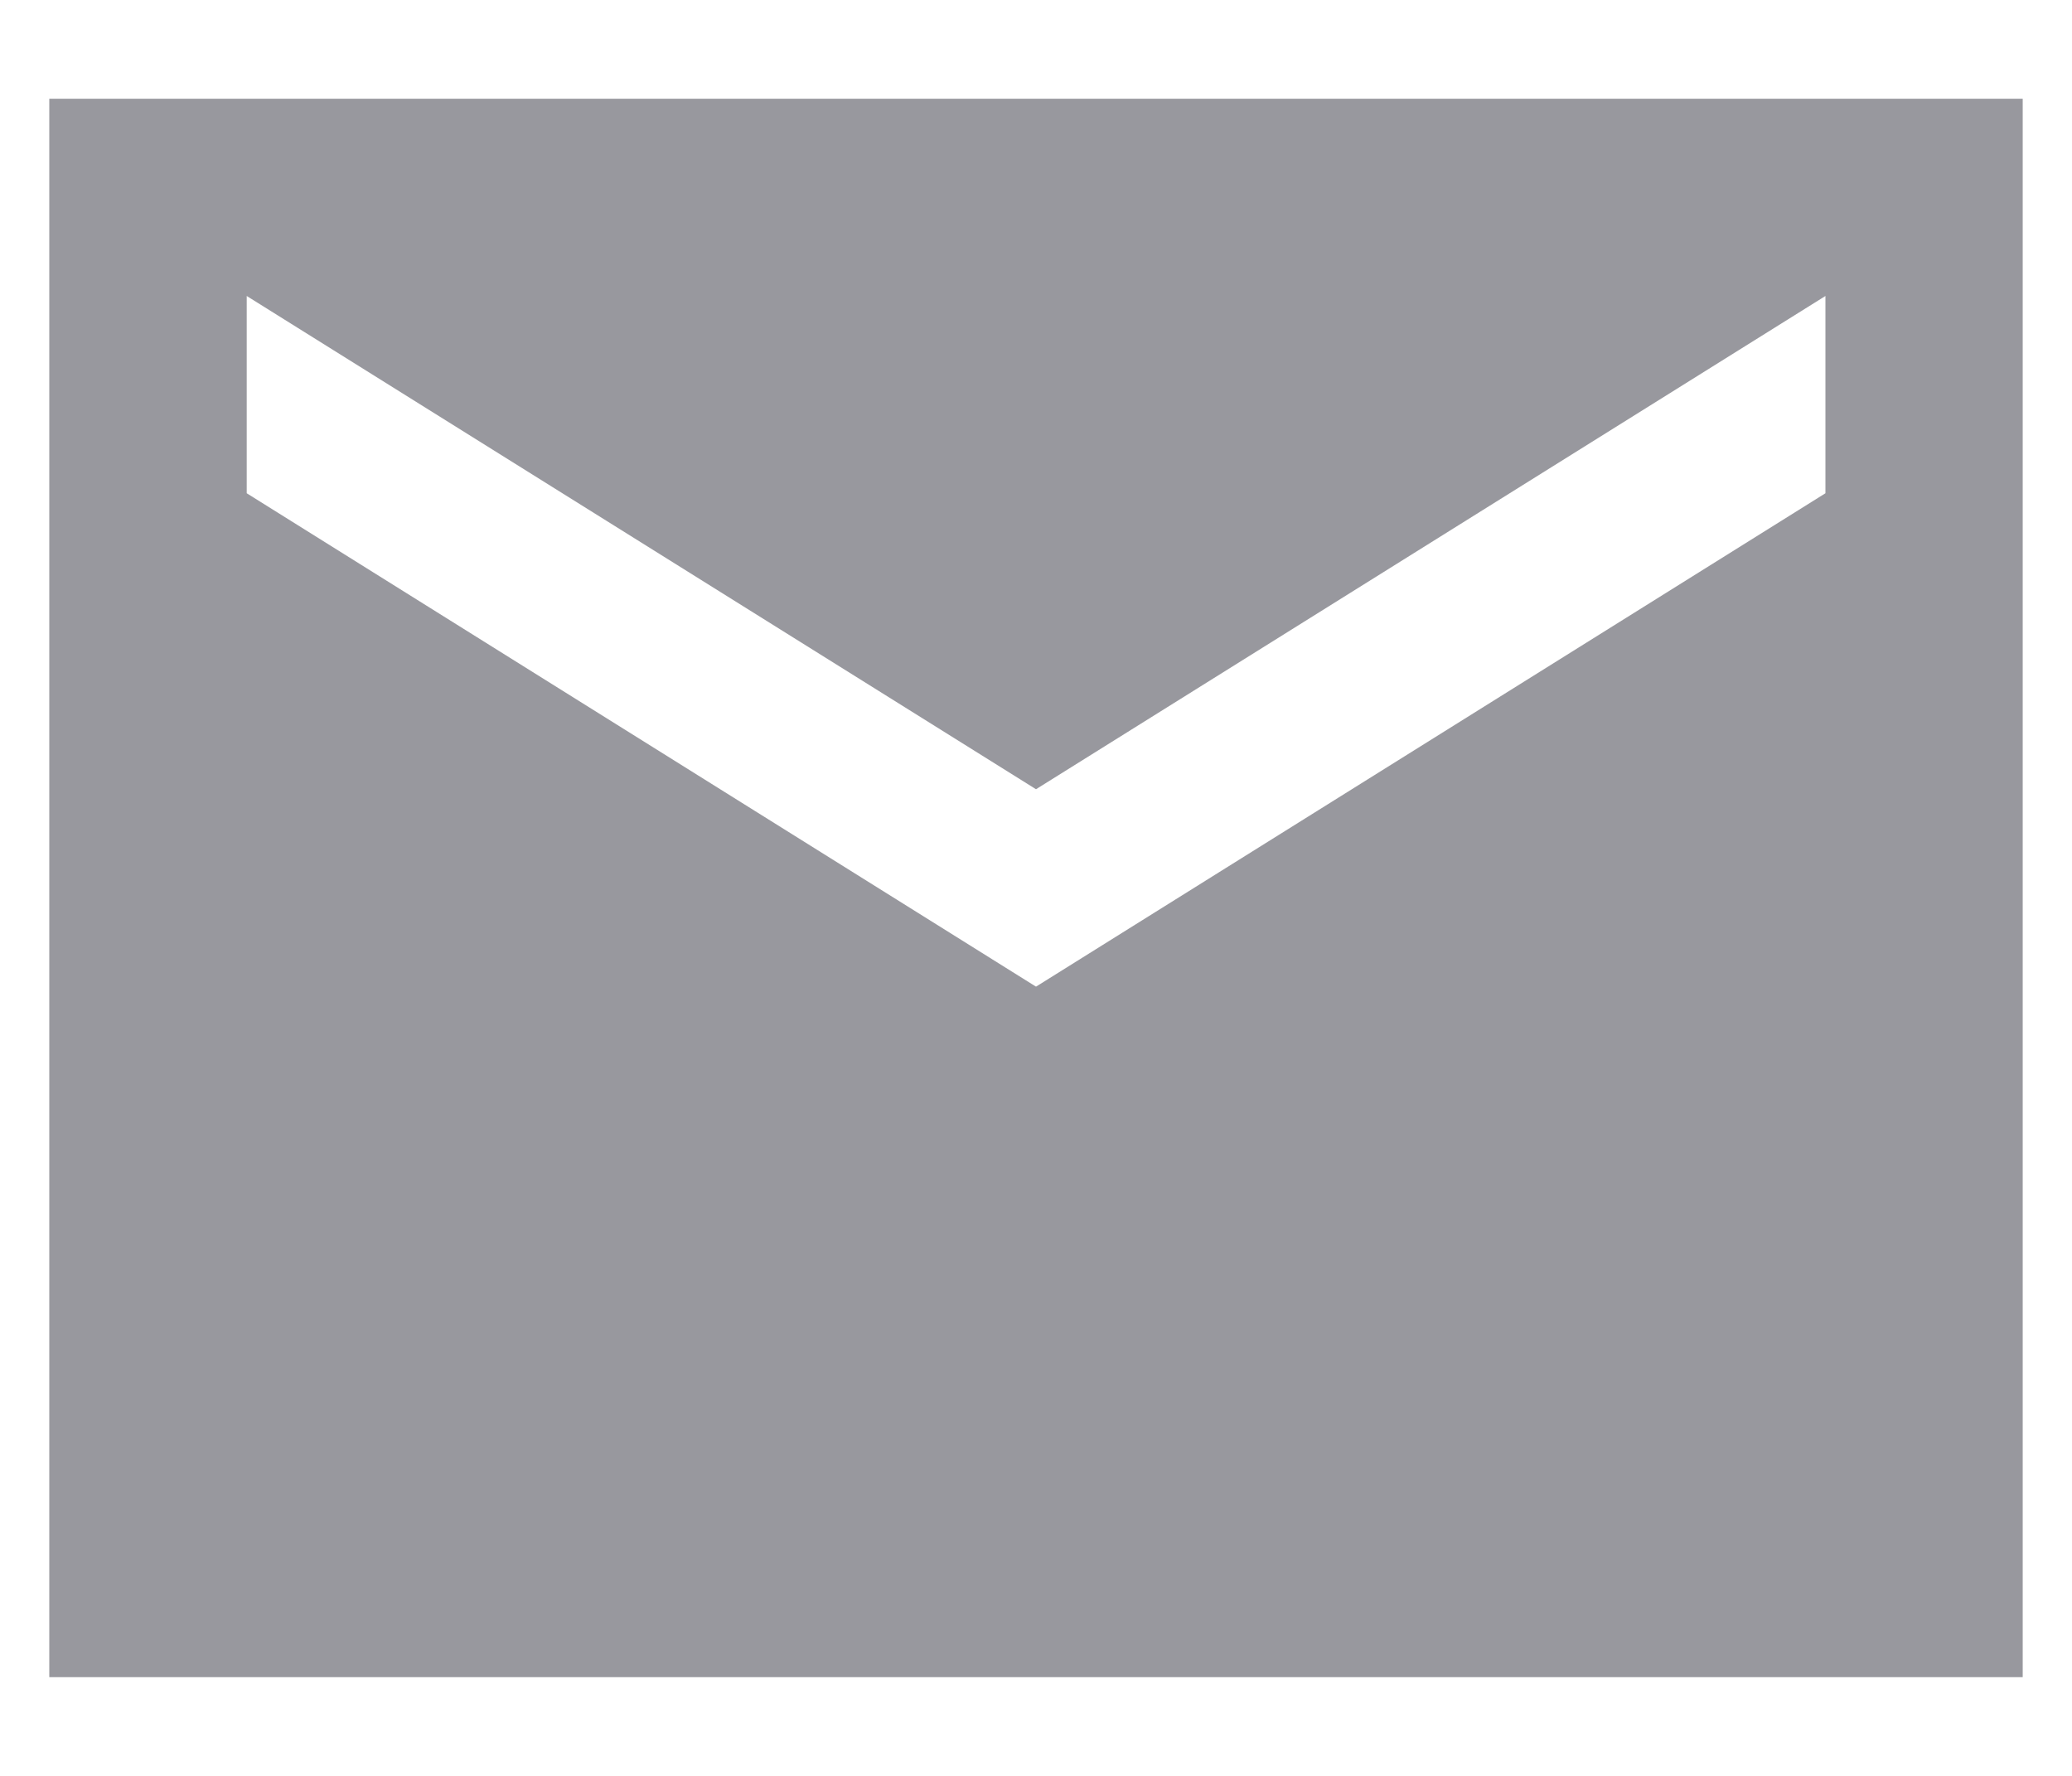 <svg width="14" height="12" viewBox="0 0 14 12" fill="none" xmlns="http://www.w3.org/2000/svg">
<path d="M13.667 0.667H0.333V11.333H13.667V0.667ZM12.334 3.333L7 6.667L1.667 3.333V2L7 5.333L12.334 2V3.333Z" fill="#98989E"/>
</svg>
